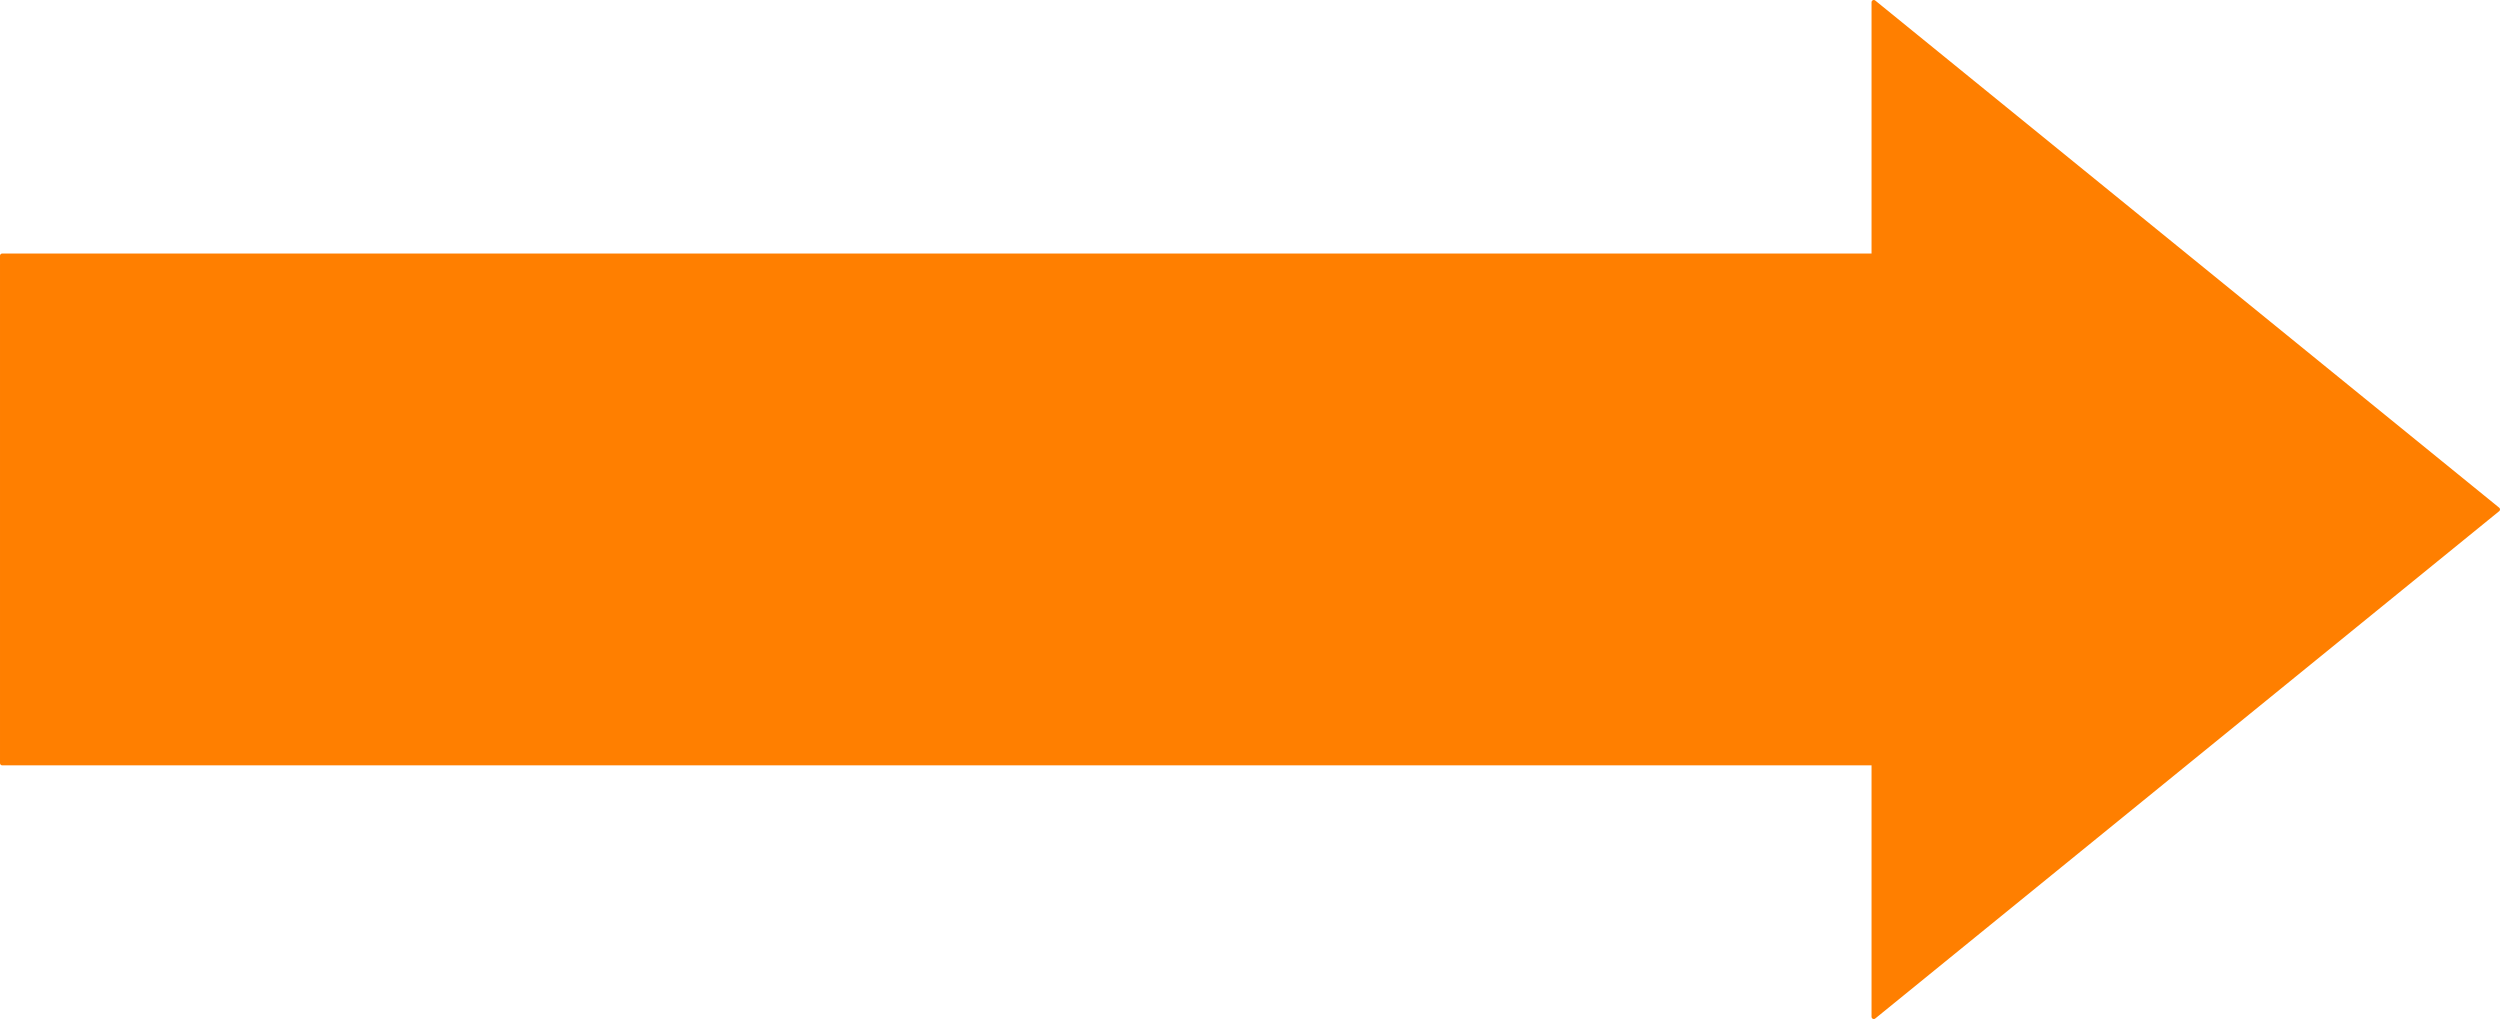 <?xml version="1.0" encoding="UTF-8" standalone="no"?>
<svg
   xmlns:ooo="http://xml.openoffice.org/svg/export"
   xmlns:dc="http://purl.org/dc/elements/1.1/"
   xmlns:cc="http://creativecommons.org/ns#"
   xmlns:rdf="http://www.w3.org/1999/02/22-rdf-syntax-ns#"
   xmlns:svg="http://www.w3.org/2000/svg"
   xmlns="http://www.w3.org/2000/svg"
   xmlns:sodipodi="http://sodipodi.sourceforge.net/DTD/sodipodi-0.dtd"
   xmlns:inkscape="http://www.inkscape.org/namespaces/inkscape"
   version="1.2"
   width="156.502mm"
   height="63.792mm"
   viewBox="0 0 15650.222 6379.219"
   preserveAspectRatio="xMidYMid"
   xml:space="preserve"
   id="svg101"
   sodipodi:docname="arrow.svg"
   style="fill-rule:evenodd;stroke-width:28.222;stroke-linejoin:round"
   inkscape:version="0.92.1 r"><sodipodi:namedview
     pagecolor="#ffffff"
     bordercolor="#666666"
     borderopacity="1"
     objecttolerance="10"
     gridtolerance="10"
     guidetolerance="10"
     inkscape:pageopacity="0"
     inkscape:pageshadow="2"
     inkscape:window-width="2560"
     inkscape:window-height="1391"
     id="namedview103"
     showgrid="false"
     inkscape:zoom="1.0899621"
     inkscape:cx="298.77584"
     inkscape:cy="86.366353"
     inkscape:window-x="0"
     inkscape:window-y="49"
     inkscape:window-maximized="0"
     inkscape:current-layer="svg101" /><defs
     class="ClipPathGroup"
     id="defs35"><clipPath
       id="presentation_clip_path"
       clipPathUnits="userSpaceOnUse"><rect
         x="0"
         y="0"
         width="21590"
         height="27940"
         id="rect29" /></clipPath><clipPath
       id="presentation_clip_path_shrink"
       clipPathUnits="userSpaceOnUse"><rect
         x="21"
         y="27"
         width="21547"
         height="27885"
         id="rect32" /></clipPath></defs><defs
     class="TextShapeIndex"
     id="defs39"><g
       ooo:slide="id1"
       ooo:id-list="id3"
       id="g37" /></defs><defs
     class="EmbeddedBulletChars"
     id="defs71"><g
       id="bullet-char-template(57356)"
       transform="matrix(4.8828125e-4,0,0,-4.8828125e-4,0,0)"><path
         d="M 580,1141 1163,571 580,0 -4,571 Z"
         id="path41"
         inkscape:connector-curvature="0" /></g><g
       id="bullet-char-template(57354)"
       transform="matrix(4.8828125e-4,0,0,-4.8828125e-4,0,0)"><path
         d="M 8,1128 H 1137 V 0 H 8 Z"
         id="path44"
         inkscape:connector-curvature="0" /></g><g
       id="bullet-char-template(10146)"
       transform="matrix(4.8828125e-4,0,0,-4.8828125e-4,0,0)"><path
         d="M 174,0 602,739 174,1481 1456,739 Z M 1358,739 309,1346 659,739 Z"
         id="path47"
         inkscape:connector-curvature="0" /></g><g
       id="bullet-char-template(10132)"
       transform="matrix(4.8828125e-4,0,0,-4.8828125e-4,0,0)"><path
         d="M 2015,739 1276,0 H 717 l 543,543 H 174 v 393 h 1086 l -543,545 h 557 z"
         id="path50"
         inkscape:connector-curvature="0" /></g><g
       id="bullet-char-template(10007)"
       transform="matrix(4.8828125e-4,0,0,-4.8828125e-4,0,0)"><path
         d="m 0,-2 c -7,16 -16,29 -25,39 l 381,530 c -94,256 -141,385 -141,387 0,25 13,38 40,38 9,0 21,-2 34,-5 21,4 42,12 65,25 l 27,-13 111,-251 280,301 64,-25 24,25 c 21,-10 41,-24 62,-43 C 886,937 835,863 770,784 769,783 710,716 594,584 L 774,223 c 0,-27 -21,-55 -63,-84 l 16,-20 C 717,90 699,76 672,76 641,76 570,178 457,381 L 164,-76 c -22,-34 -53,-51 -92,-51 -42,0 -63,17 -64,51 -7,9 -10,24 -10,44 0,9 1,19 2,30 z"
         id="path53"
         inkscape:connector-curvature="0" /></g><g
       id="bullet-char-template(10004)"
       transform="matrix(4.8828125e-4,0,0,-4.8828125e-4,0,0)"><path
         d="M 285,-33 C 182,-33 111,30 74,156 52,228 41,333 41,471 c 0,78 14,145 41,201 34,71 87,106 158,106 53,0 88,-31 106,-94 l 23,-176 c 8,-64 28,-97 59,-98 l 735,706 c 11,11 33,17 66,17 42,0 63,-15 63,-46 V 965 c 0,-36 -10,-64 -30,-84 L 442,47 C 390,-6 338,-33 285,-33 Z"
         id="path56"
         inkscape:connector-curvature="0" /></g><g
       id="bullet-char-template(9679)"
       transform="matrix(4.8828125e-4,0,0,-4.8828125e-4,0,0)"><path
         d="M 813,0 C 632,0 489,54 383,161 276,268 223,411 223,592 c 0,181 53,324 160,431 106,107 249,161 430,161 179,0 323,-54 432,-161 108,-107 162,-251 162,-431 0,-180 -54,-324 -162,-431 C 1136,54 992,0 813,0 Z"
         id="path59"
         inkscape:connector-curvature="0" /></g><g
       id="bullet-char-template(8226)"
       transform="matrix(4.8828125e-4,0,0,-4.8828125e-4,0,0)"><path
         d="m 346,457 c -73,0 -137,26 -191,78 -54,51 -81,114 -81,188 0,73 27,136 81,188 54,52 118,78 191,78 73,0 134,-26 185,-79 51,-51 77,-114 77,-187 0,-75 -25,-137 -76,-188 -50,-52 -112,-78 -186,-78 z"
         id="path62"
         inkscape:connector-curvature="0" /></g><g
       id="bullet-char-template(8211)"
       transform="matrix(4.8828125e-4,0,0,-4.8828125e-4,0,0)"><path
         d="M -4,459 H 1135 V 606 H -4 Z"
         id="path65"
         inkscape:connector-curvature="0" /></g><g
       id="bullet-char-template(61548)"
       transform="matrix(4.8828125e-4,0,0,-4.8828125e-4,0,0)"><path
         d="m 173,740 c 0,163 58,303 173,419 116,115 255,173 419,173 163,0 302,-58 418,-173 116,-116 174,-256 174,-419 0,-163 -58,-303 -174,-418 C 1067,206 928,148 765,148 601,148 462,206 346,322 231,437 173,577 173,740 Z"
         id="path68"
         inkscape:connector-curvature="0" /></g></defs><defs
     class="TextEmbeddedBitmaps"
     id="defs73" /><g
     id="g78"
     transform="translate(-2889.889,-9875.891)"><g
       id="id2"
       class="Master_Slide"><g
         id="bg-id2"
         class="Background" /><g
         id="bo-id2"
         class="BackgroundObjects" /></g></g><g
     class="SlideGroup"
     id="g99"
     transform="translate(-2889.889,-9875.891)"><g
       id="g97"><g
         id="container-id1"><g
           id="id1"
           class="Slide"
           clip-path="url(#presentation_clip_path)"><g
             class="Page"
             id="g93"><g
               class="com.sun.star.drawing.CustomShape"
               id="g91"><g
                 id="id3"><rect
                   class="BoundingBox"
                   x="2903"
                   y="9889"
                   width="15625"
                   height="6354"
                   id="rect80"
                   style="fill:none;stroke:none" /><path
                   d="M 2904,11477 H 14620 V 9890 l 3906,3175 -3906,3176 V 14653 H 2904 Z m 0,-1587 z m 15622,6351 z"
                   id="path82"
                   inkscape:connector-curvature="0"
                   style="fill:#ff7f00;stroke:none" /><path
                   d="M 2904,11477 H 14620 V 9890 l 3906,3175 -3906,3176 V 14653 H 2904 Z"
                   id="path84"
                   inkscape:connector-curvature="0"
                   style="fill:none;stroke:#ff7f00" /><path
                   d="M 2904,9890 Z"
                   id="path86"
                   inkscape:connector-curvature="0"
                   style="fill:none;stroke:#ff7f00" /><path
                   d="M 18526,16241 Z"
                   id="path88"
                   inkscape:connector-curvature="0"
                   style="fill:none;stroke:#ff7f00" /></g></g></g></g></g></g></g></svg>
